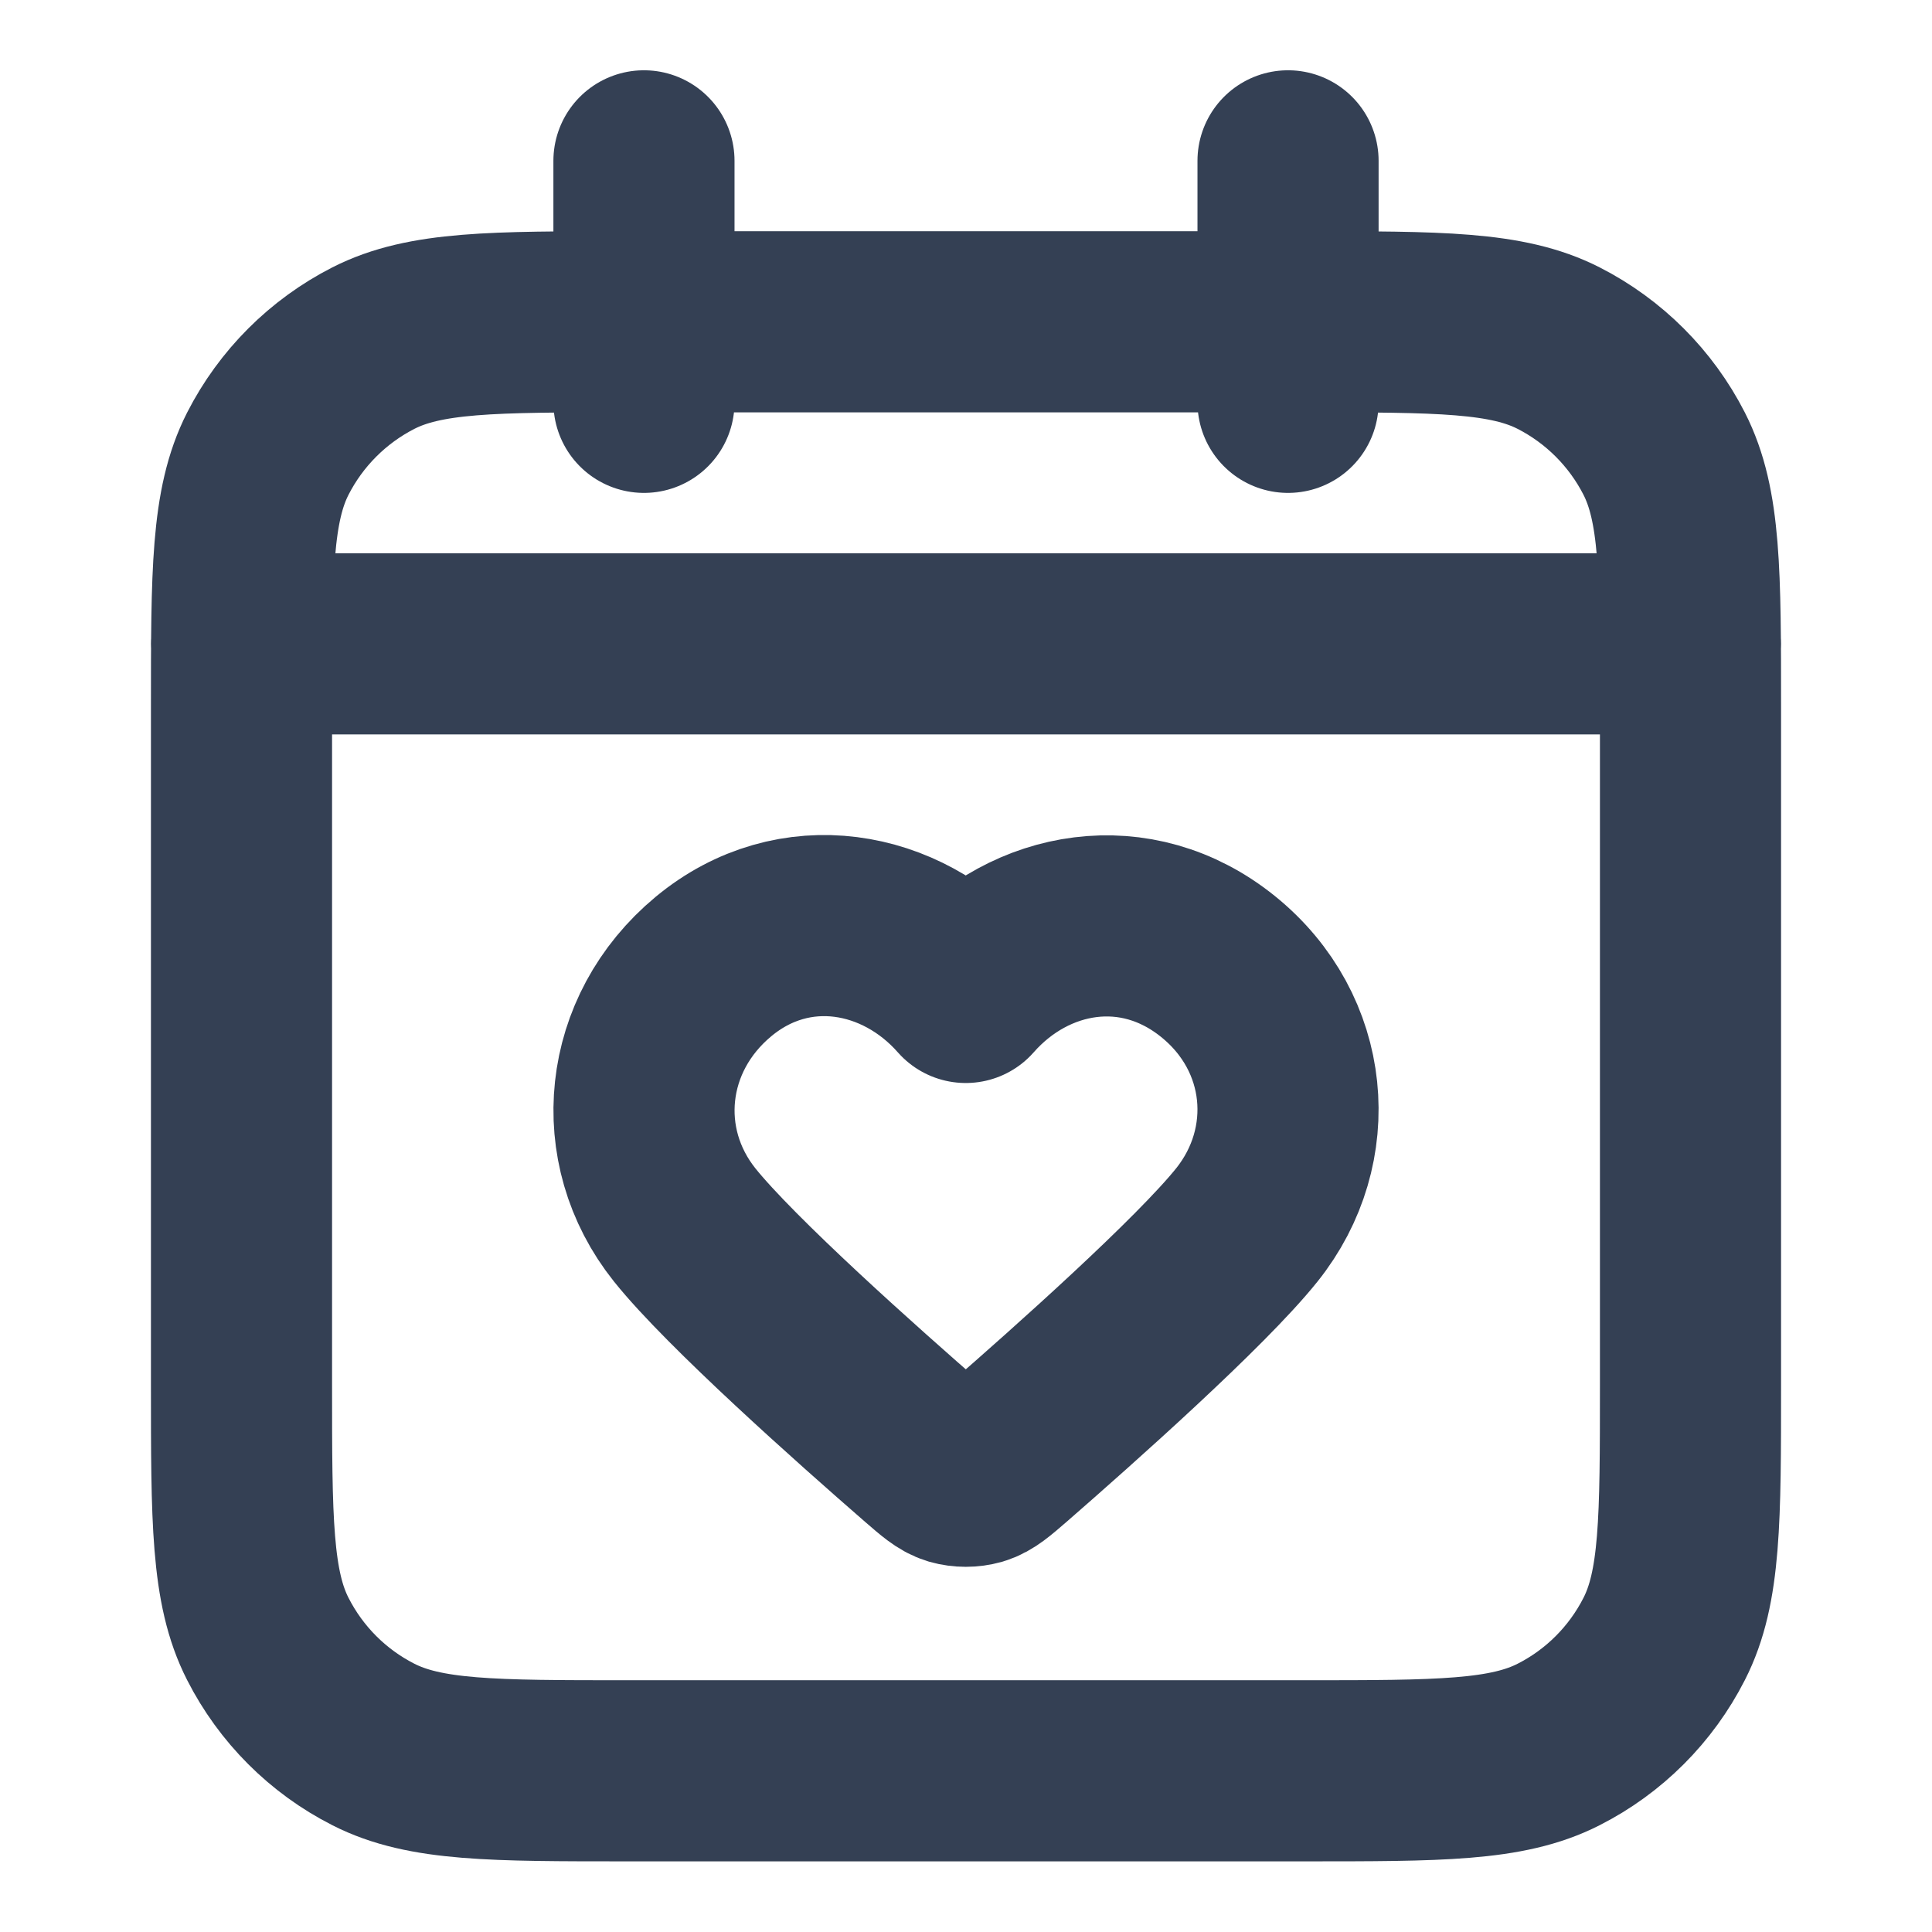 <svg width="16" height="16" viewBox="0 0 16 16" fill="none" xmlns="http://www.w3.org/2000/svg">
<path d="M14 5.332H2M10.667 1.332V3.332M5.333 1.332V3.332M5.2 14.665H10.8C11.92 14.665 12.48 14.665 12.908 14.447C13.284 14.256 13.59 13.95 13.782 13.573C14 13.146 14 12.585 14 11.465V5.865C14 4.745 14 4.185 13.782 3.757C13.59 3.381 13.284 3.075 12.908 2.883C12.48 2.665 11.92 2.665 10.8 2.665H5.2C4.08 2.665 3.52 2.665 3.092 2.883C2.716 3.075 2.41 3.381 2.218 3.757C2 4.185 2 4.745 2 5.865V11.465C2 12.585 2 13.146 2.218 13.573C2.41 13.95 2.716 14.256 3.092 14.447C3.52 14.665 4.08 14.665 5.2 14.665ZM7.998 8.219C7.465 7.613 6.576 7.45 5.908 8.005C5.24 8.56 5.146 9.488 5.67 10.144C6.051 10.62 7.106 11.559 7.656 12.037C7.775 12.14 7.834 12.192 7.904 12.213C7.964 12.23 8.032 12.23 8.092 12.213C8.162 12.192 8.222 12.14 8.341 12.037C8.89 11.559 9.945 10.62 10.326 10.144C10.851 9.488 10.768 8.554 10.088 8.005C9.409 7.456 8.531 7.613 7.998 8.219Z" stroke="#344054" stroke-width="1.5" stroke-linecap="round" stroke-linejoin="round"/>
</svg>
